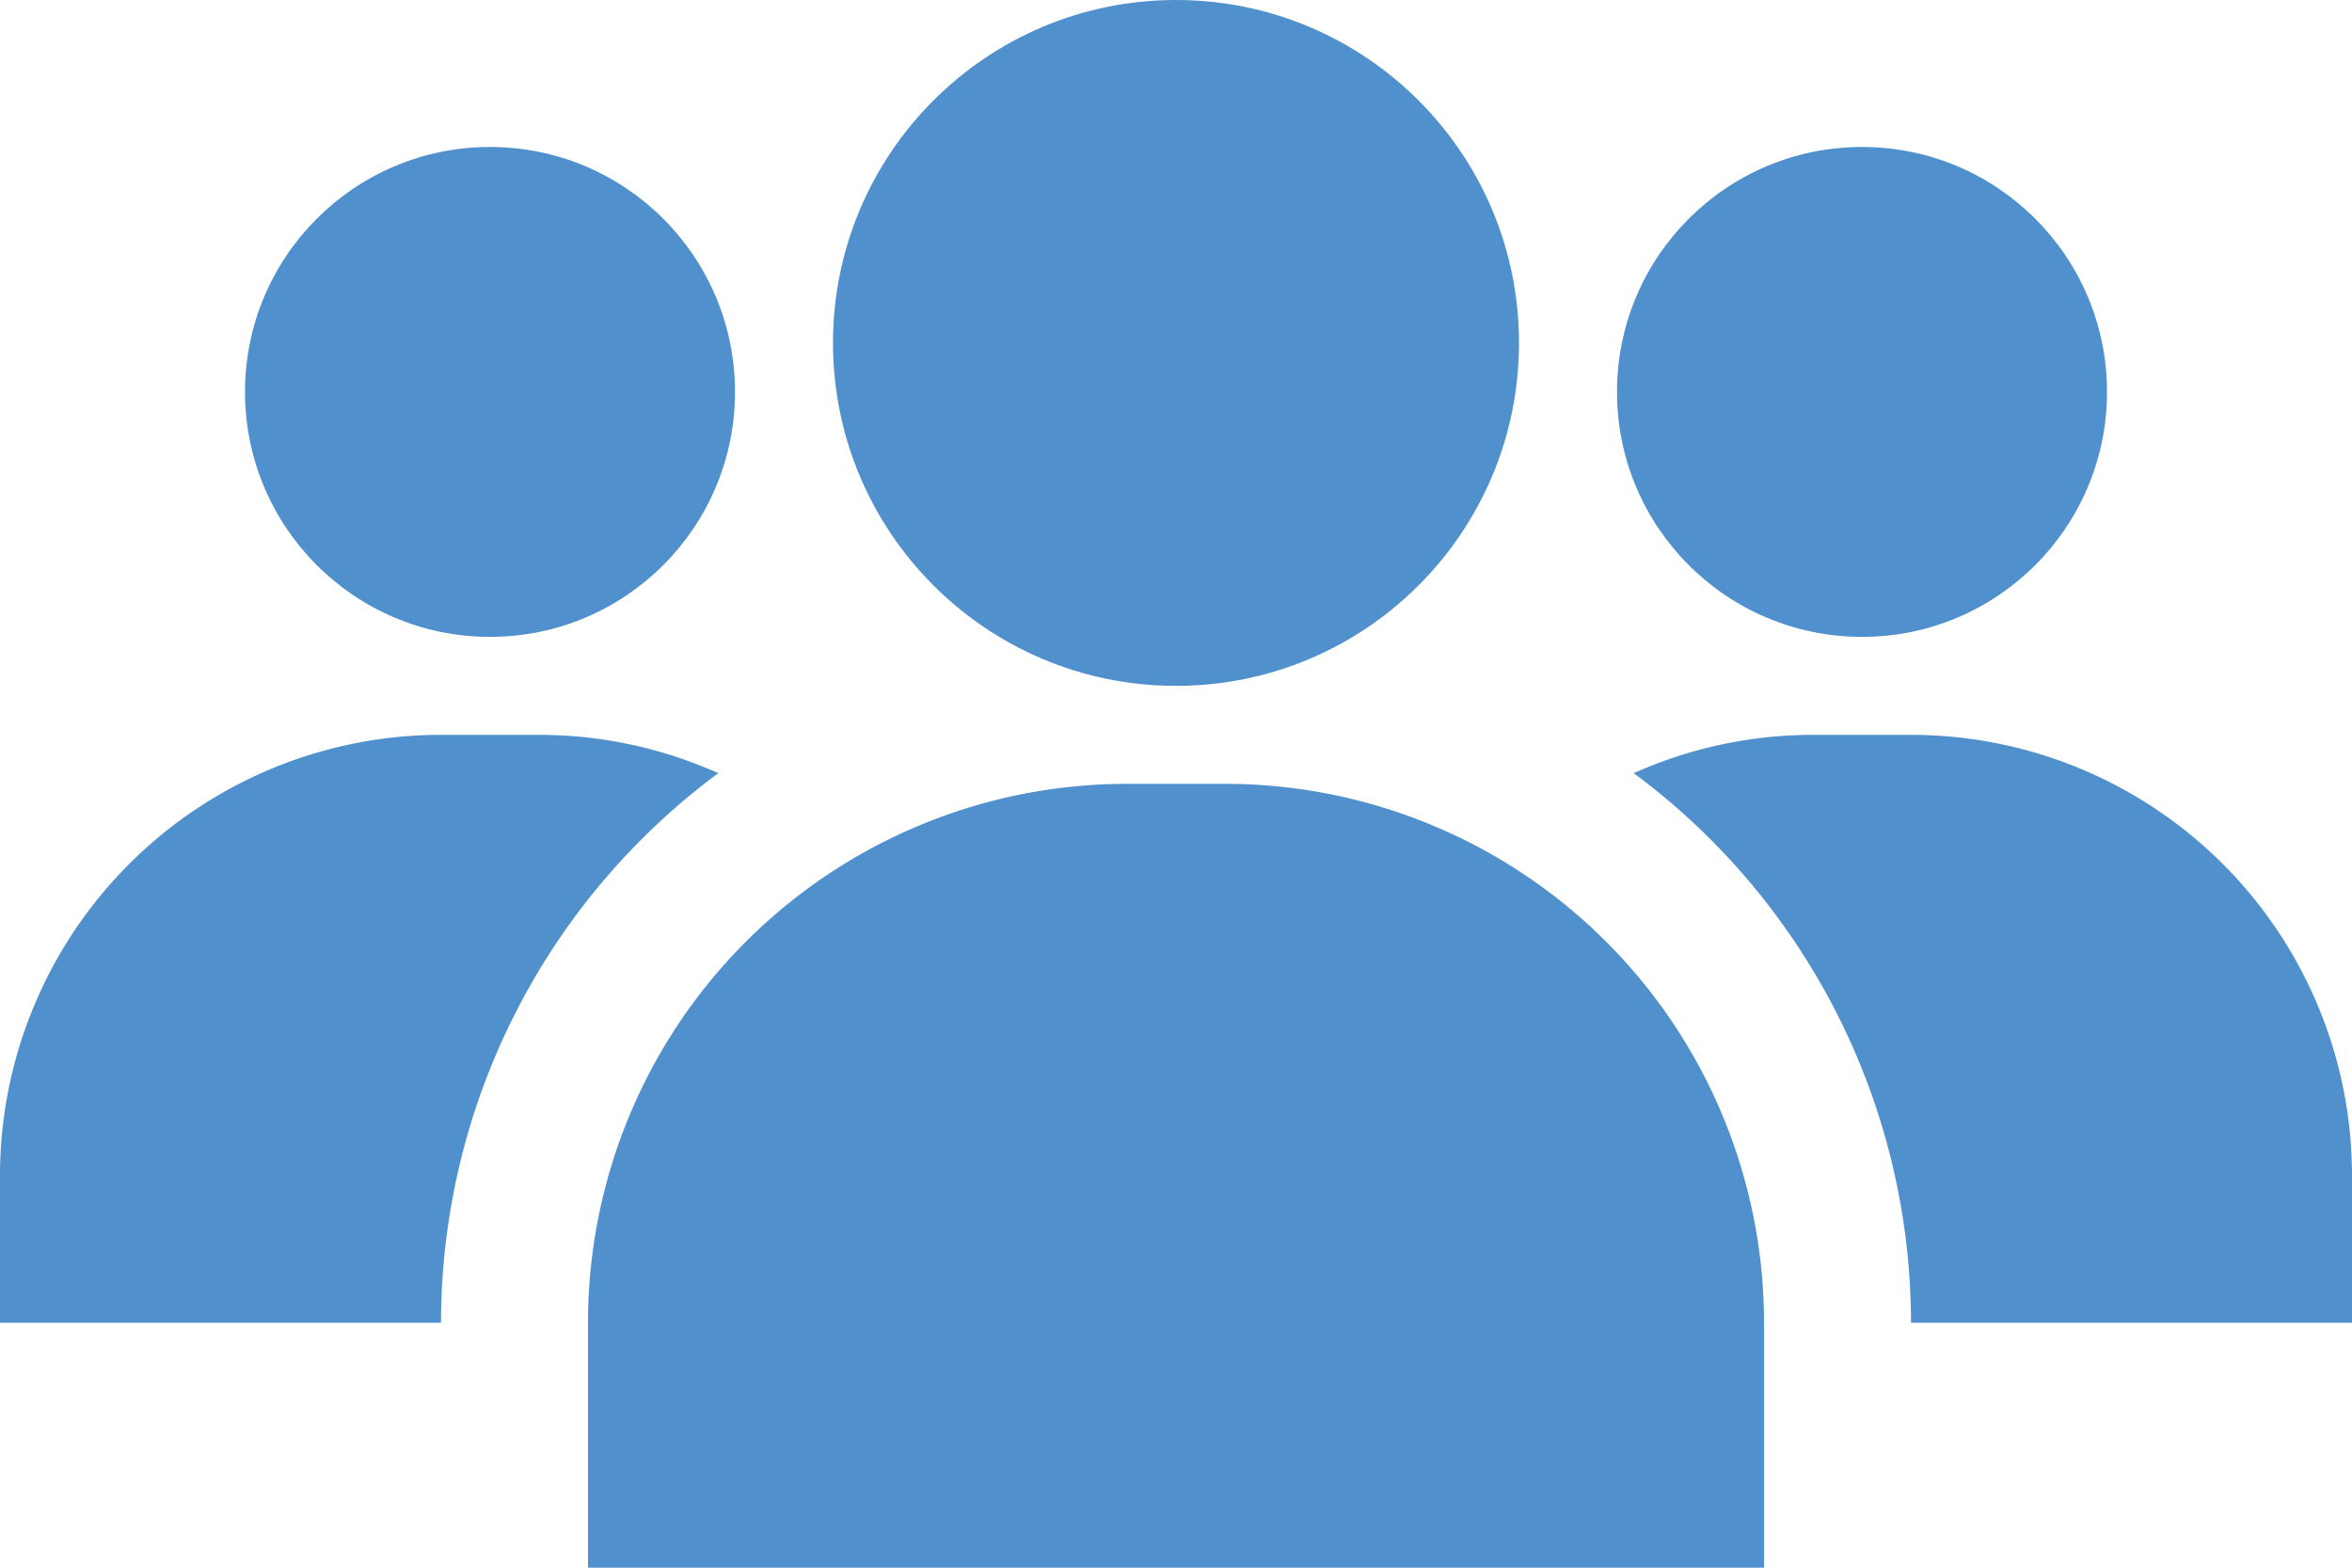 <svg xmlns="http://www.w3.org/2000/svg" viewBox="0 0 48 32"><defs><style>.cls-1{fill:#5090cd;}</style></defs><title>Asset 928</title><g id="Layer_2" data-name="Layer 2"><g id="Icons"><path class="cls-1" d="M39,15H37a8.957,8.957,0,0,0-3.659.782A13.973,13.973,0,0,1,39,27h9V24A9,9,0,0,0,39,15Z"/><path class="cls-1" d="M14.659,15.782A8.957,8.957,0,0,0,11,15H9a9,9,0,0,0-9,9v3H9A13.973,13.973,0,0,1,14.659,15.782Z"/><path class="cls-1" d="M25,16H23A11,11,0,0,0,12,27v5H36V27A11,11,0,0,0,25,16Z"/><circle class="cls-1" cx="24" cy="7" r="7"/><circle class="cls-1" cx="10" cy="8" r="5"/><circle class="cls-1" cx="38" cy="8" r="5"/></g></g></svg>
